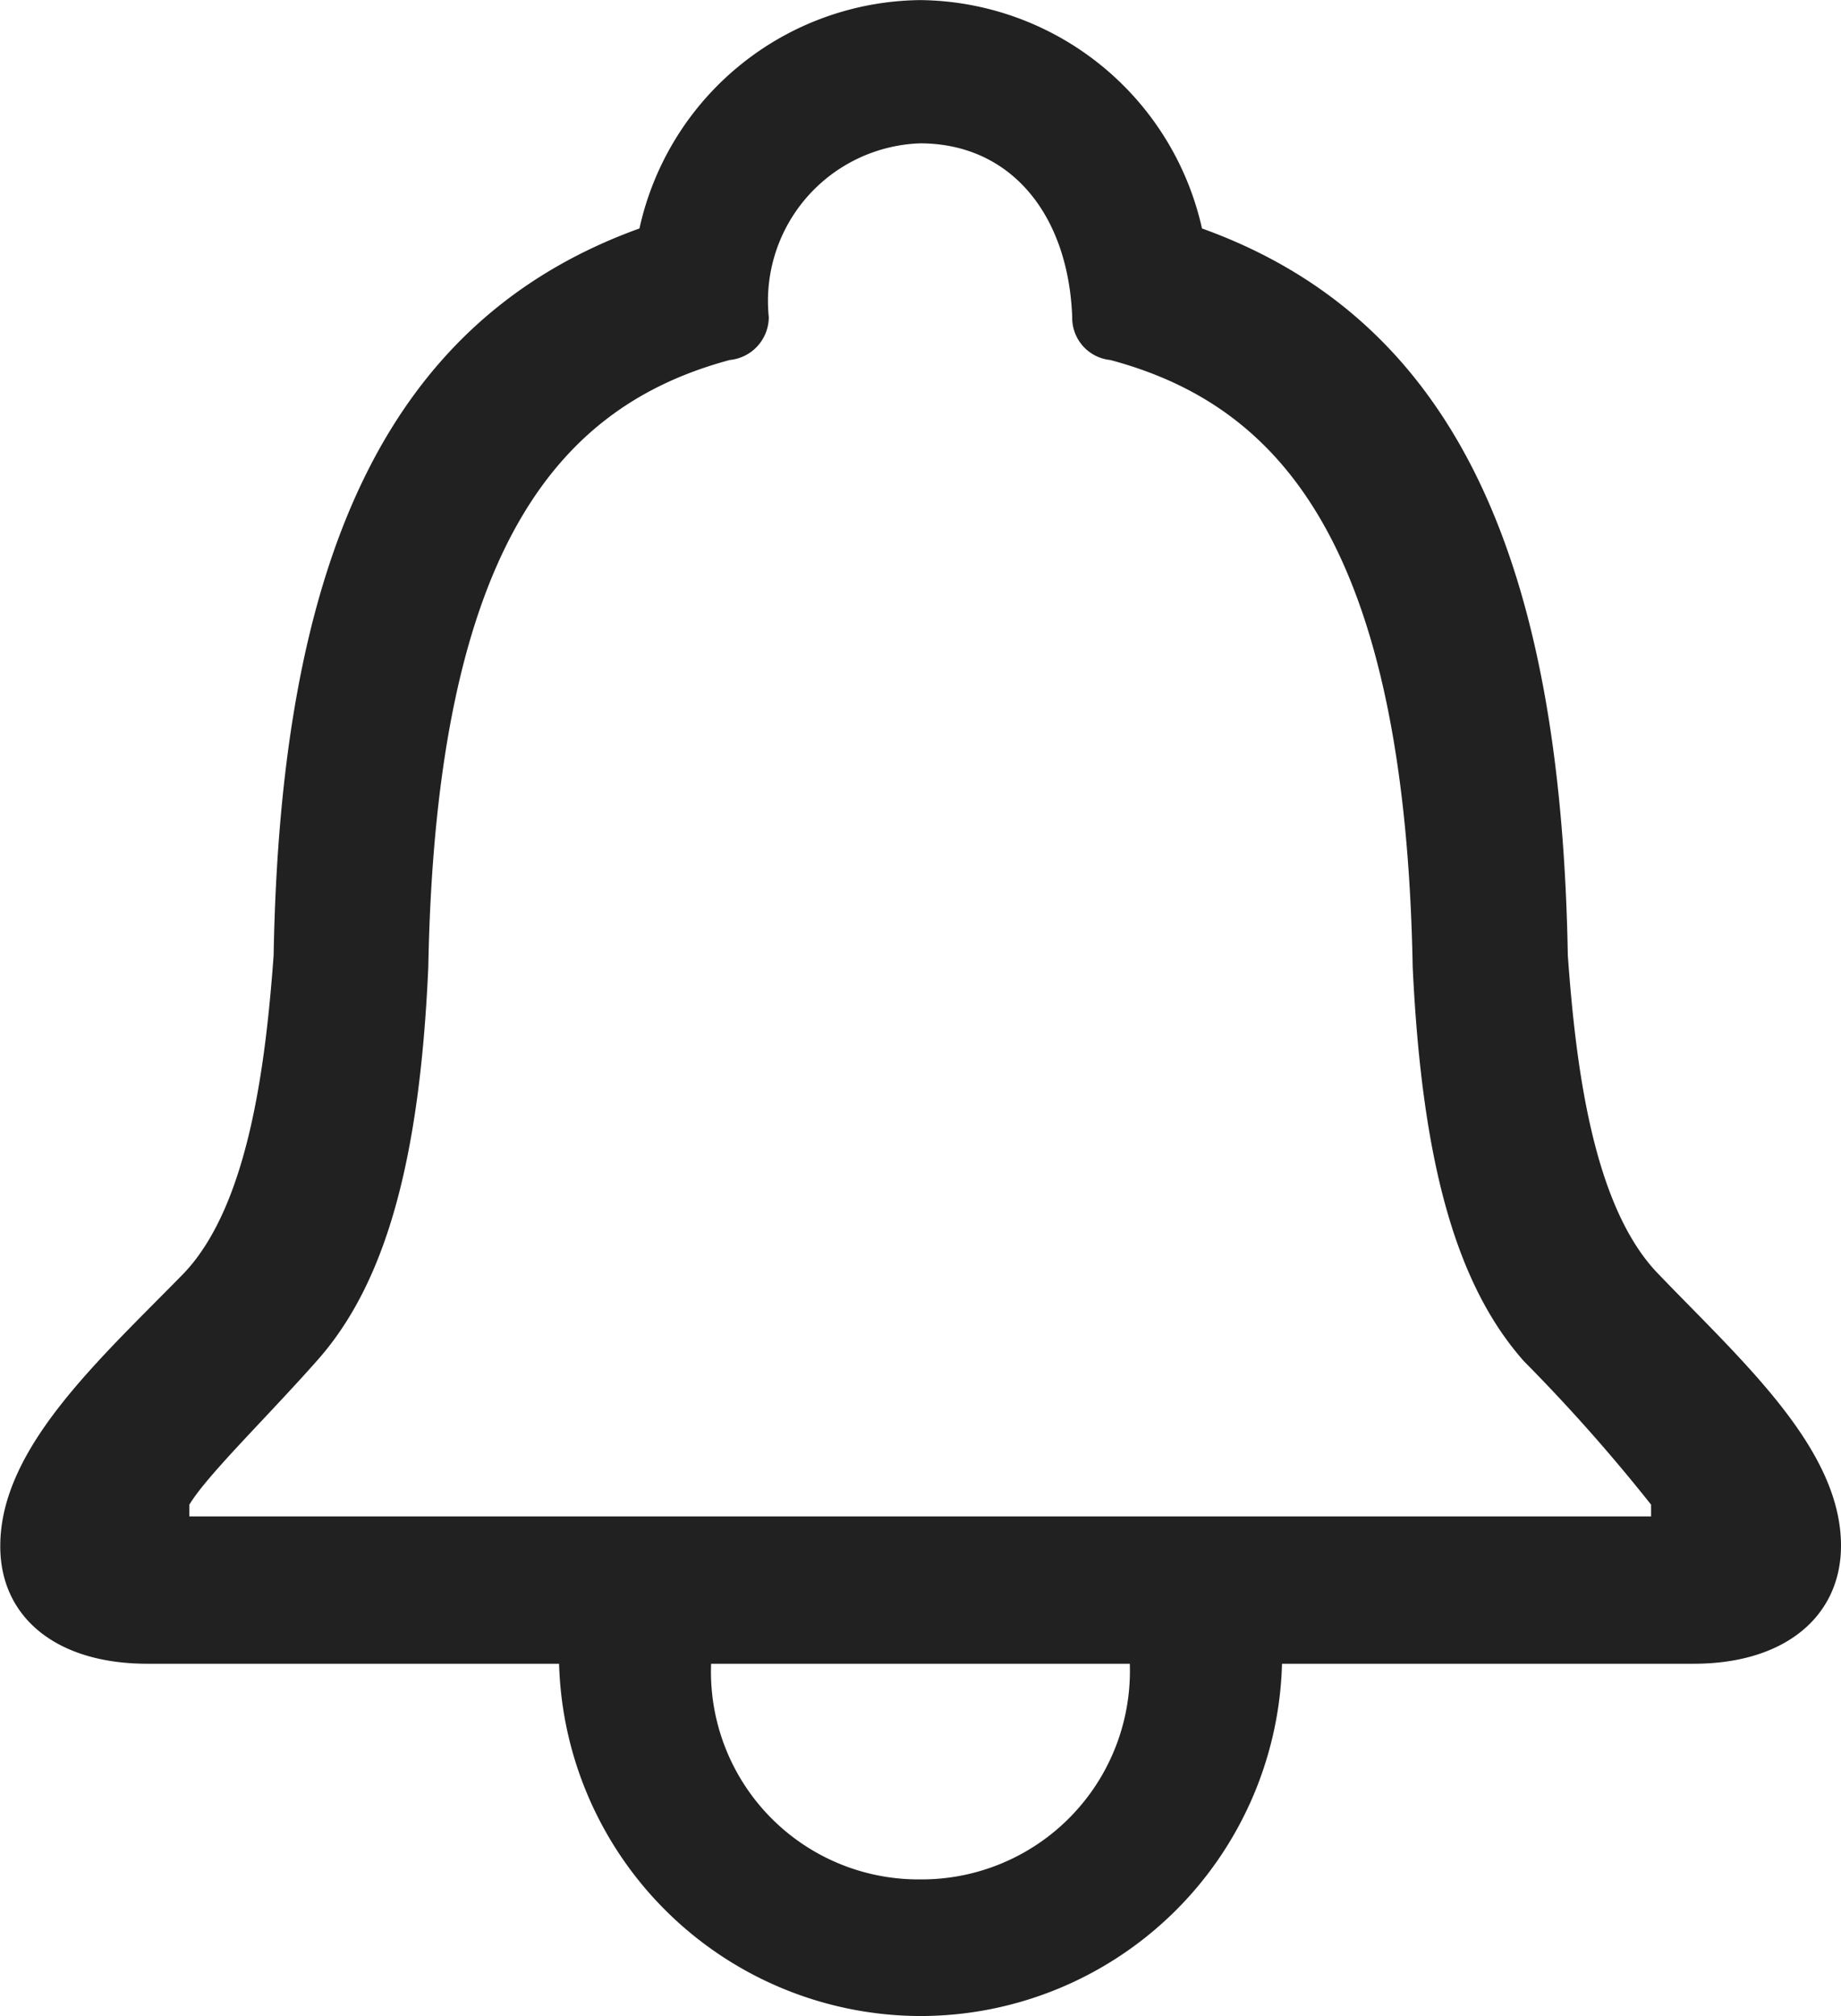 <svg xmlns="http://www.w3.org/2000/svg" width="20.271" height="22.193" viewBox="0 0 20.271 22.193">
  <path id="Path_3648" data-name="Path 3648" d="M3.9-.591H14.717a2.294,2.294,0,0,1-2.31,2.374,2.285,2.285,0,0,1-2.3-2.374H8.433a3.989,3.989,0,0,0,3.975,3.878A3.984,3.984,0,0,0,16.393-.591h4.533c1.01,0,1.622-.526,1.622-1.3,0-1.074-1.1-2.041-2.02-3-.709-.741-.9-2.267-.988-3.5-.075-4.232-1.171-6.972-4.028-8a3.213,3.213,0,0,0-3.1-2.514,3.2,3.2,0,0,0-3.094,2.514c-2.857,1.031-3.953,3.771-4.028,8C5.2-7.154,5.006-5.629,4.3-4.888c-.935.956-2.02,1.923-2.02,3C2.277-1.117,2.879-.591,3.9-.591Zm.462-1.622v-.129c.193-.322.838-.945,1.4-1.579C6.531-4.78,6.9-6.155,6.993-8.261c.086-4.684,1.482-6.187,3.319-6.682a.476.476,0,0,0,.43-.473,1.736,1.736,0,0,1,1.665-1.912c1,0,1.633.784,1.676,1.912a.466.466,0,0,0,.419.473c1.848.494,3.244,2,3.33,6.682.1,2.105.462,3.48,1.225,4.34a19.115,19.115,0,0,1,1.4,1.579v.129Z" transform="translate(-2.277 18.906)" fill="#212121"/>
</svg>
